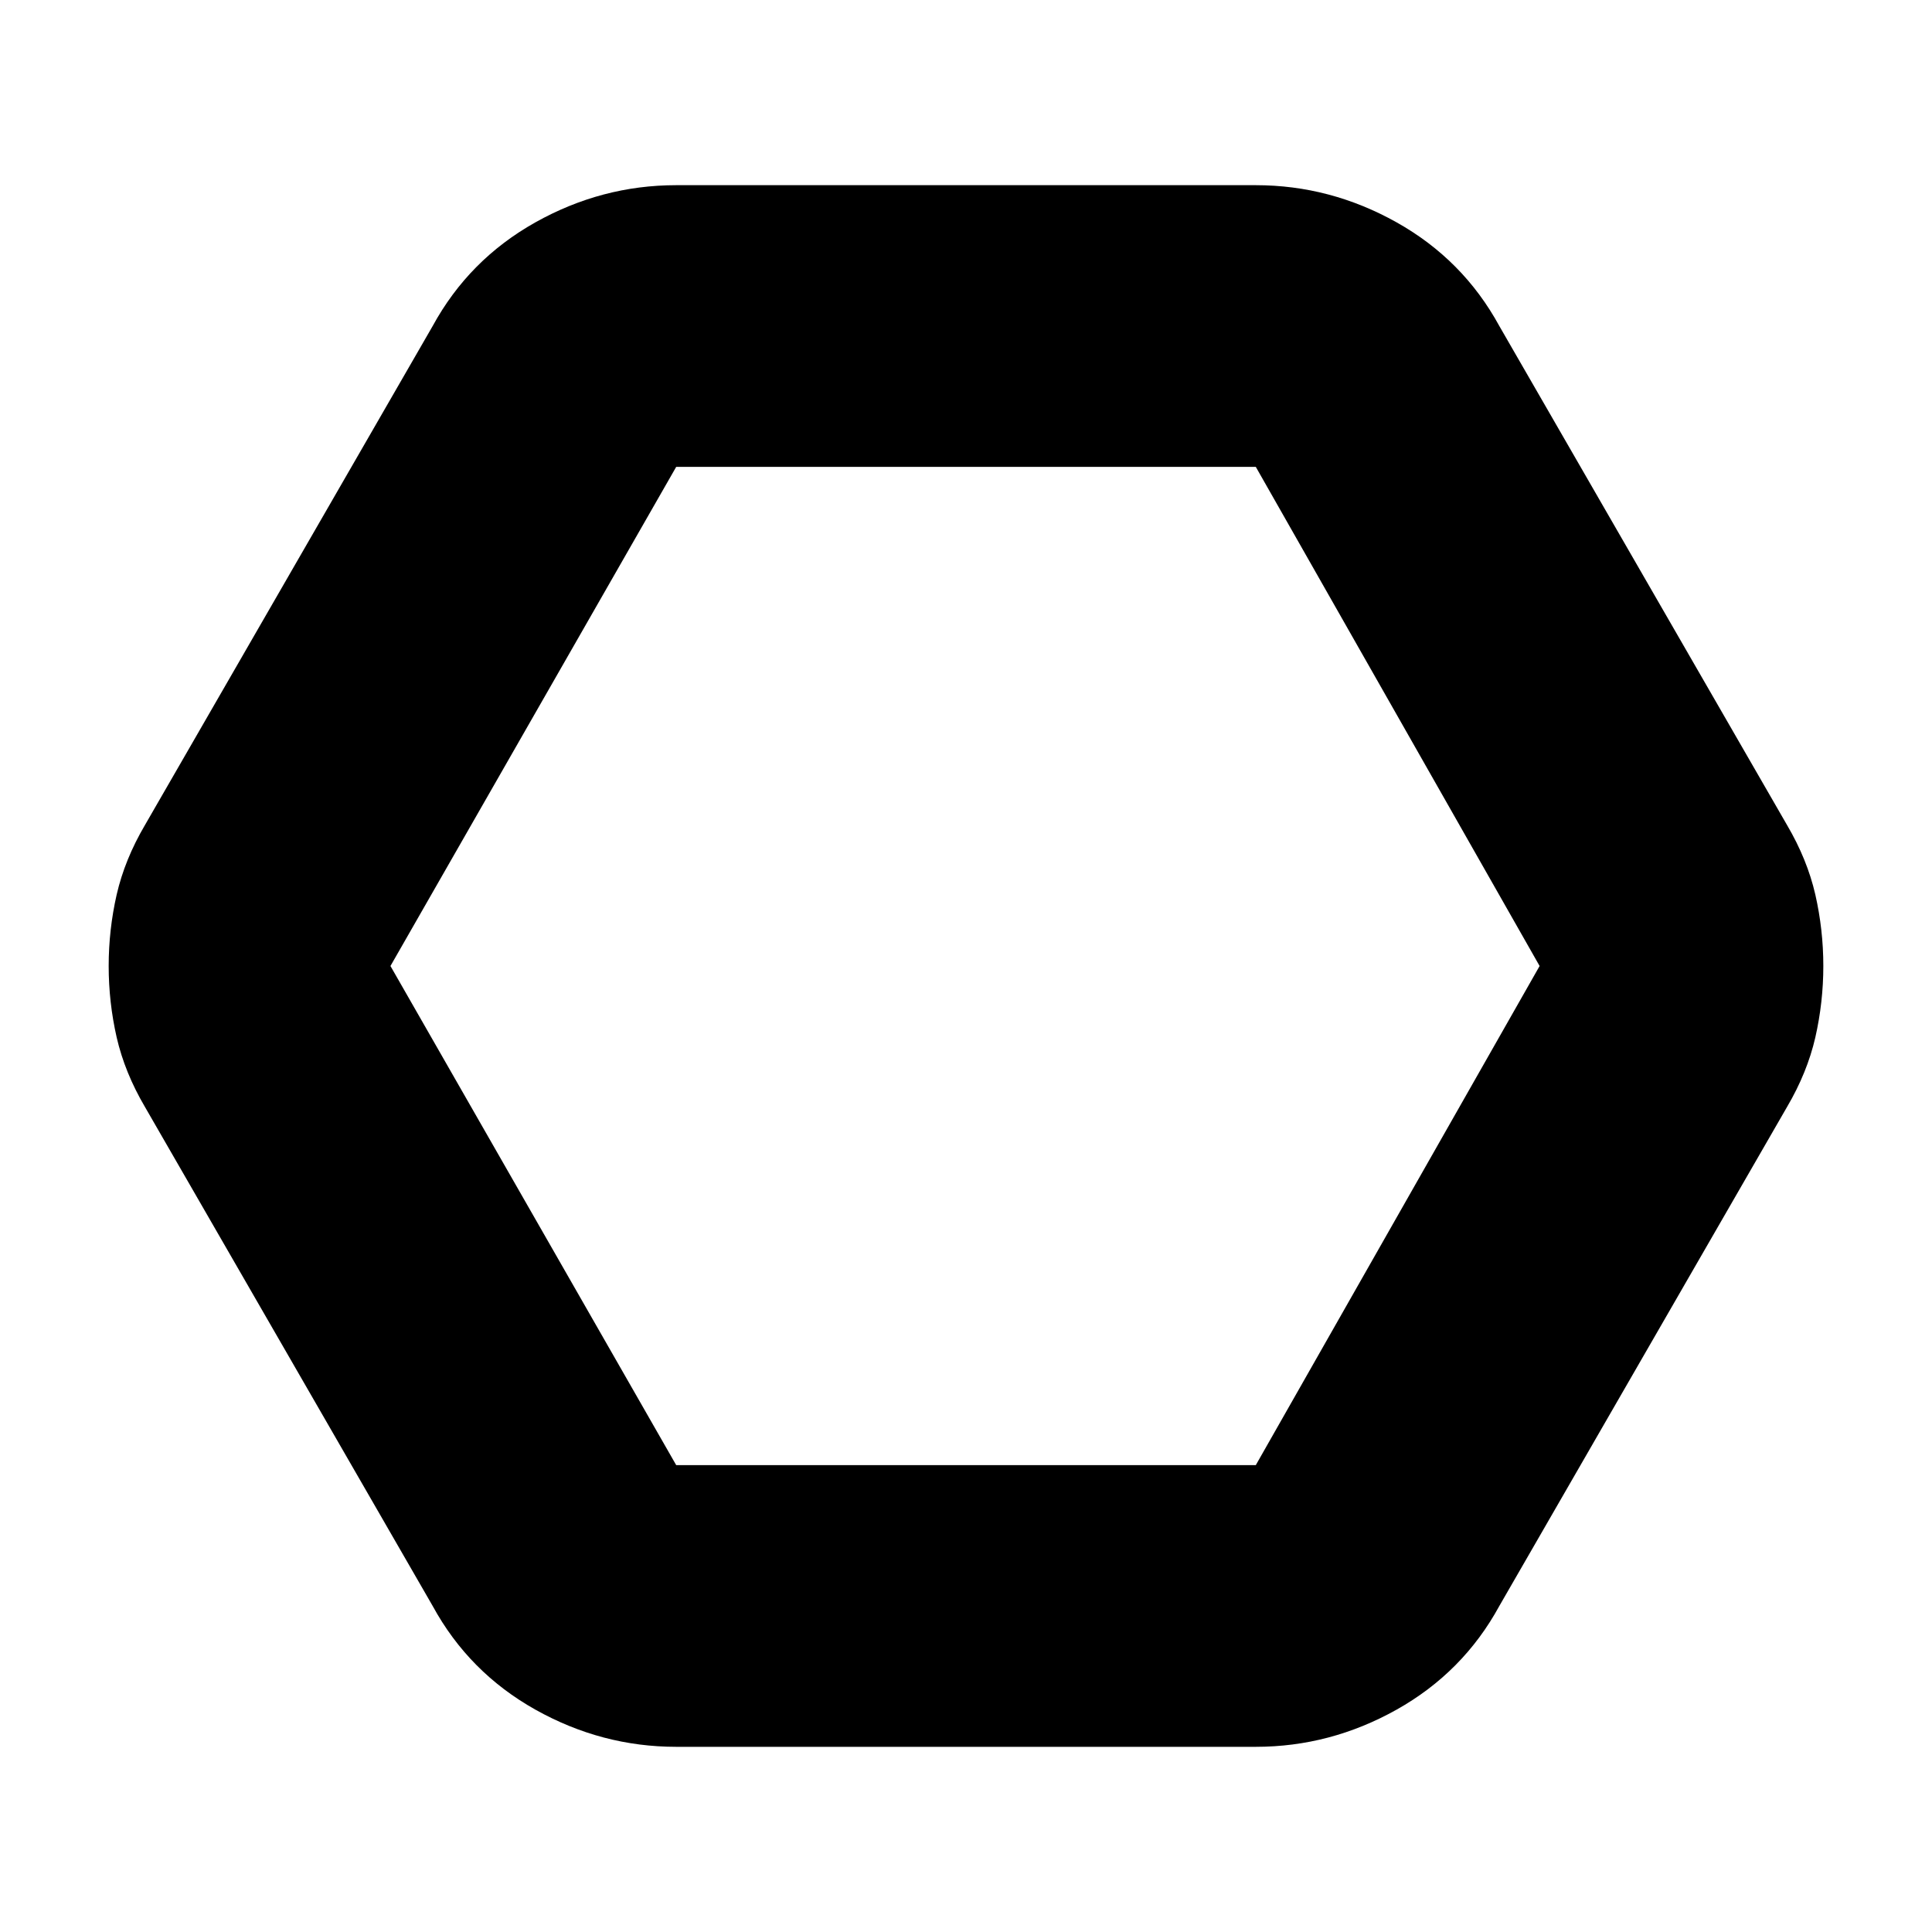 <svg xmlns="http://www.w3.org/2000/svg" height="20" width="20"><path d="M7 18.083q-.771 0-1.458-.385-.688-.386-1.063-1.073L1.5 11.458q-.208-.354-.292-.718-.083-.365-.083-.74t.083-.74q.084-.364.292-.718l2.979-5.167q.375-.687 1.063-1.073.687-.385 1.458-.385h6q.771 0 1.458.385.688.386 1.063 1.073L18.5 8.542q.208.354.292.718.083.365.083.74t-.083.74q-.084.364-.292.718l-2.979 5.167q-.375.687-1.063 1.073-.687.385-1.458.385Zm0-2.916h6L15.938 10 13 4.833H7L4.042 10ZM10 10Z"/></svg>
